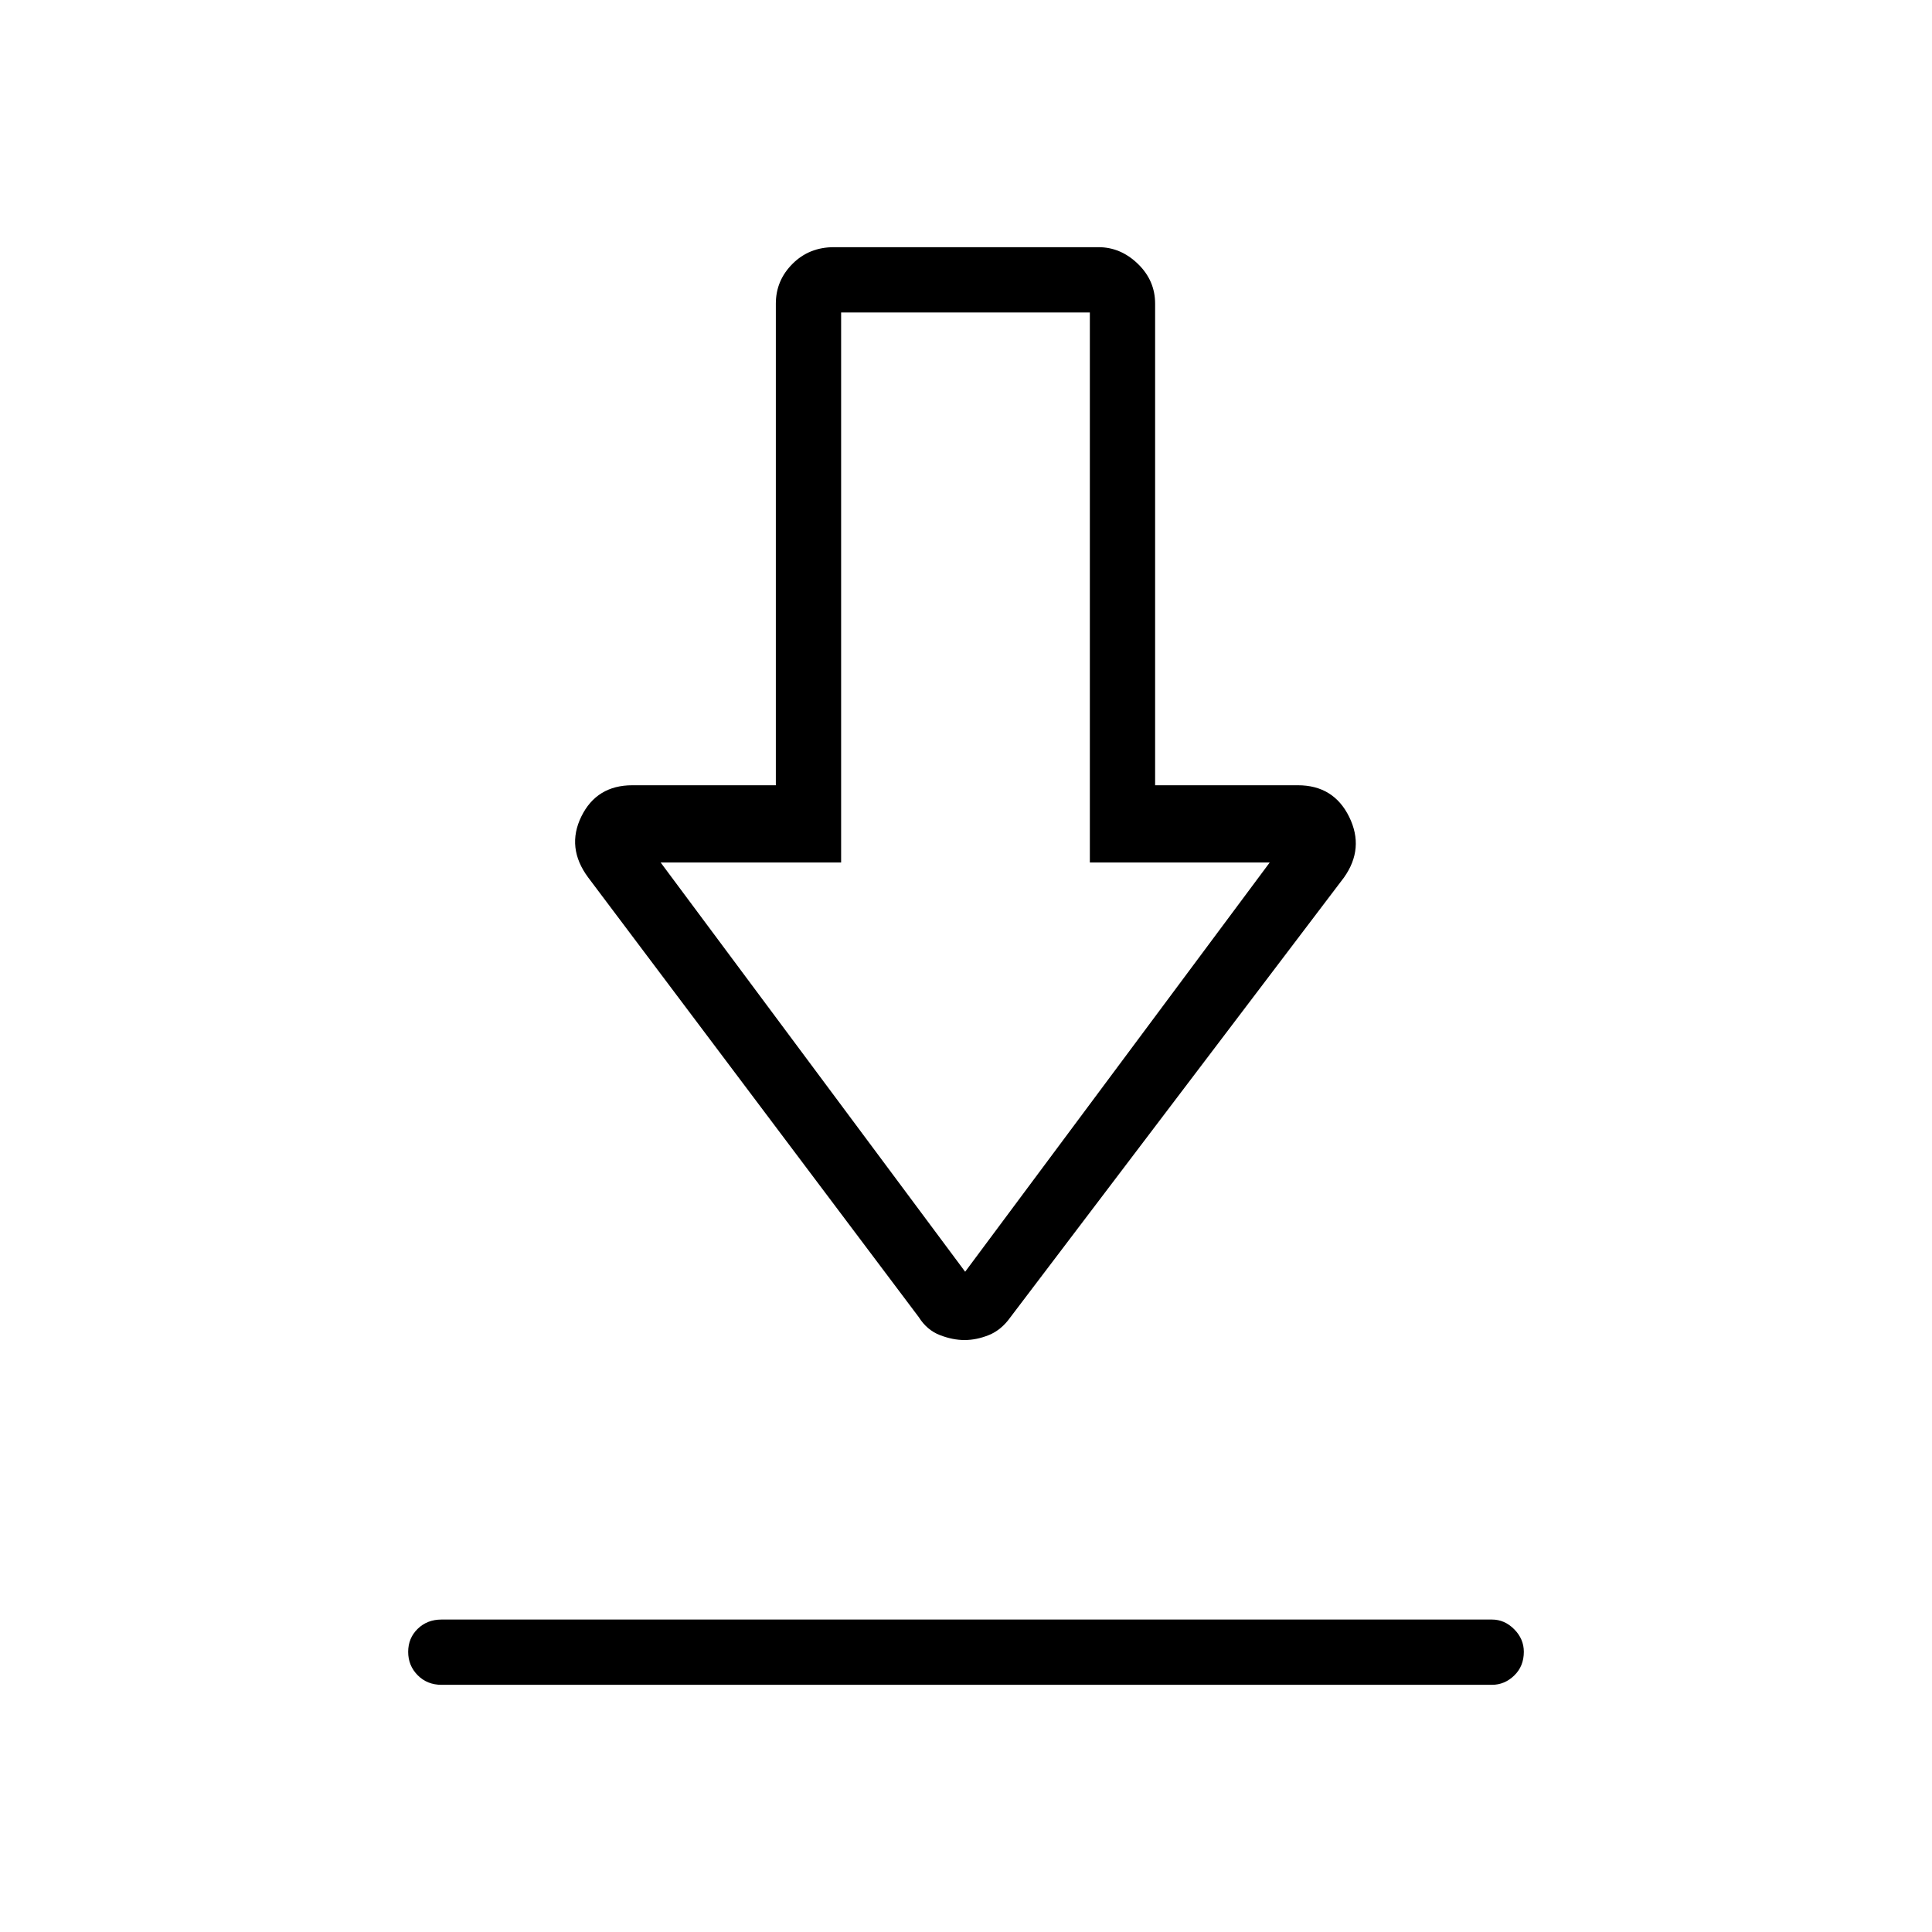 <svg xmlns="http://www.w3.org/2000/svg" height="40" viewBox="0 -960 960 960" width="40"><path d="M219.4-122.82q-7.13 0-11.86-4.77-4.72-4.77-4.72-11.6 0-6.84 4.72-11.45 4.73-4.62 11.86-4.62h521.92q6.3 0 11.08 4.83 4.78 4.82 4.78 11.19 0 7.19-4.78 11.8-4.78 4.62-11.08 4.62H219.4Zm259.88-171.32q-5.95 0-12.33-2.49-6.39-2.5-10.4-8.87L292.27-523.97q-11.01-14.81-3.4-30.33 7.62-15.51 25.36-15.51h71.28v-239.31q0-11.49 8.27-19.77 8.26-8.29 20.62-8.29h131.41q11.03 0 19.6 8.29 8.56 8.28 8.56 19.77v239.31h70.93q17.75 0 25.48 15.68 7.72 15.68-2.57 30.16L502.09-305.5q-4.53 6.37-10.69 8.87-6.17 2.49-12.12 2.49Zm.3-33.94 151.33-203.34h-89.37v-273.32H417.95v273.32h-89.67l151.3 203.34Zm.55-203.34Z"/></svg>